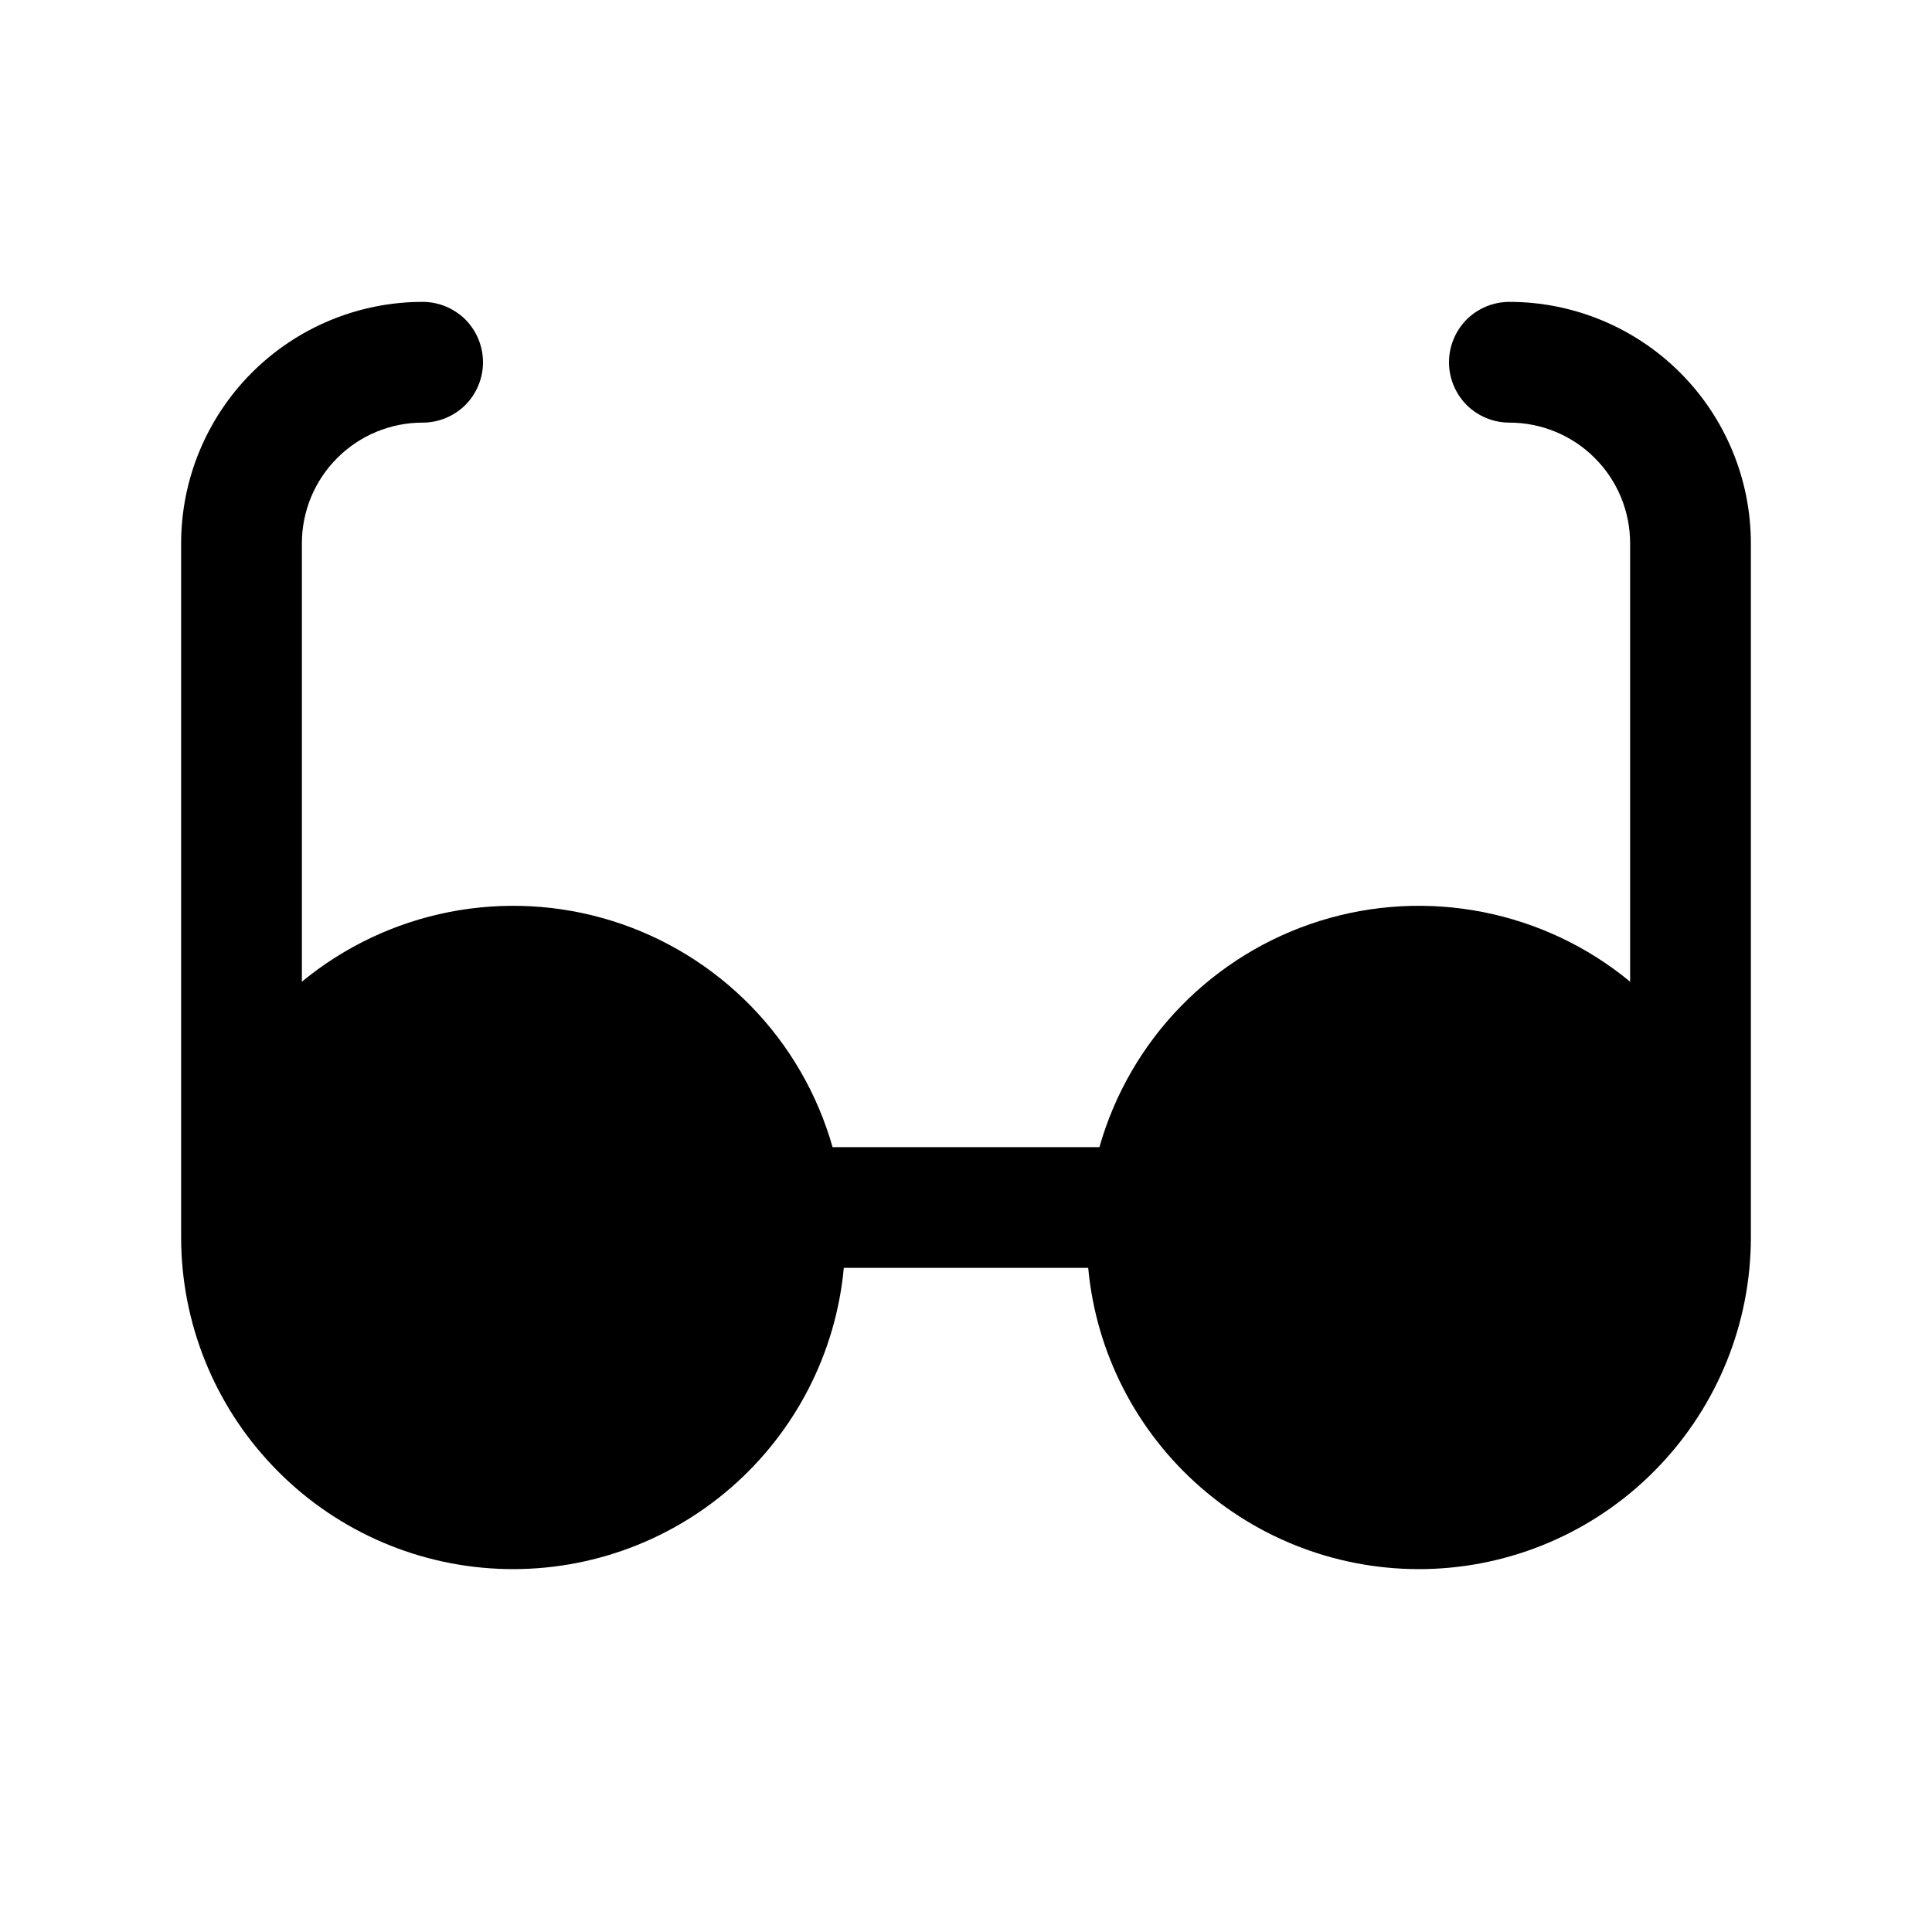<svg width="16" height="16" viewBox="0 0 16 16" fill="none" xmlns="http://www.w3.org/2000/svg">
<g clip-path="url(#clip0_5_1650)">
<path d="M14.5 4.5V10.25C14.499 10.957 14.225 11.636 13.736 12.146C13.248 12.657 12.581 12.96 11.875 12.992C11.169 13.024 10.478 12.783 9.945 12.319C9.412 11.855 9.077 11.204 9.012 10.5H6.988C6.923 11.204 6.588 11.855 6.055 12.319C5.522 12.783 4.831 13.024 4.125 12.992C3.419 12.96 2.752 12.657 2.264 12.146C1.775 11.636 1.501 10.957 1.5 10.25V4.5C1.5 3.97 1.711 3.461 2.086 3.086C2.461 2.711 2.97 2.5 3.5 2.5C3.633 2.5 3.76 2.553 3.854 2.646C3.947 2.74 4 2.867 4 3C4 3.133 3.947 3.26 3.854 3.354C3.76 3.447 3.633 3.5 3.5 3.5C3.235 3.5 2.98 3.605 2.793 3.793C2.605 3.98 2.5 4.235 2.5 4.5V8.13C2.853 7.839 3.272 7.641 3.72 7.553C4.169 7.465 4.632 7.49 5.068 7.626C5.504 7.762 5.9 8.005 6.219 8.332C6.538 8.659 6.77 9.06 6.895 9.5H9.105C9.23 9.06 9.462 8.659 9.781 8.332C10.1 8.005 10.496 7.762 10.932 7.626C11.368 7.49 11.831 7.465 12.28 7.553C12.728 7.641 13.148 7.839 13.5 8.13V4.5C13.5 4.235 13.395 3.98 13.207 3.793C13.02 3.605 12.765 3.5 12.5 3.5C12.367 3.5 12.24 3.447 12.146 3.354C12.053 3.26 12 3.133 12 3C12 2.867 12.053 2.74 12.146 2.646C12.24 2.553 12.367 2.5 12.5 2.5C13.03 2.5 13.539 2.711 13.914 3.086C14.289 3.461 14.5 3.97 14.5 4.5Z" fill="black"/>
</g>
<defs>
<clipPath id="clip0_5_1650">
<rect width="16" height="16" fill="white"/>
</clipPath>
</defs>
</svg>
